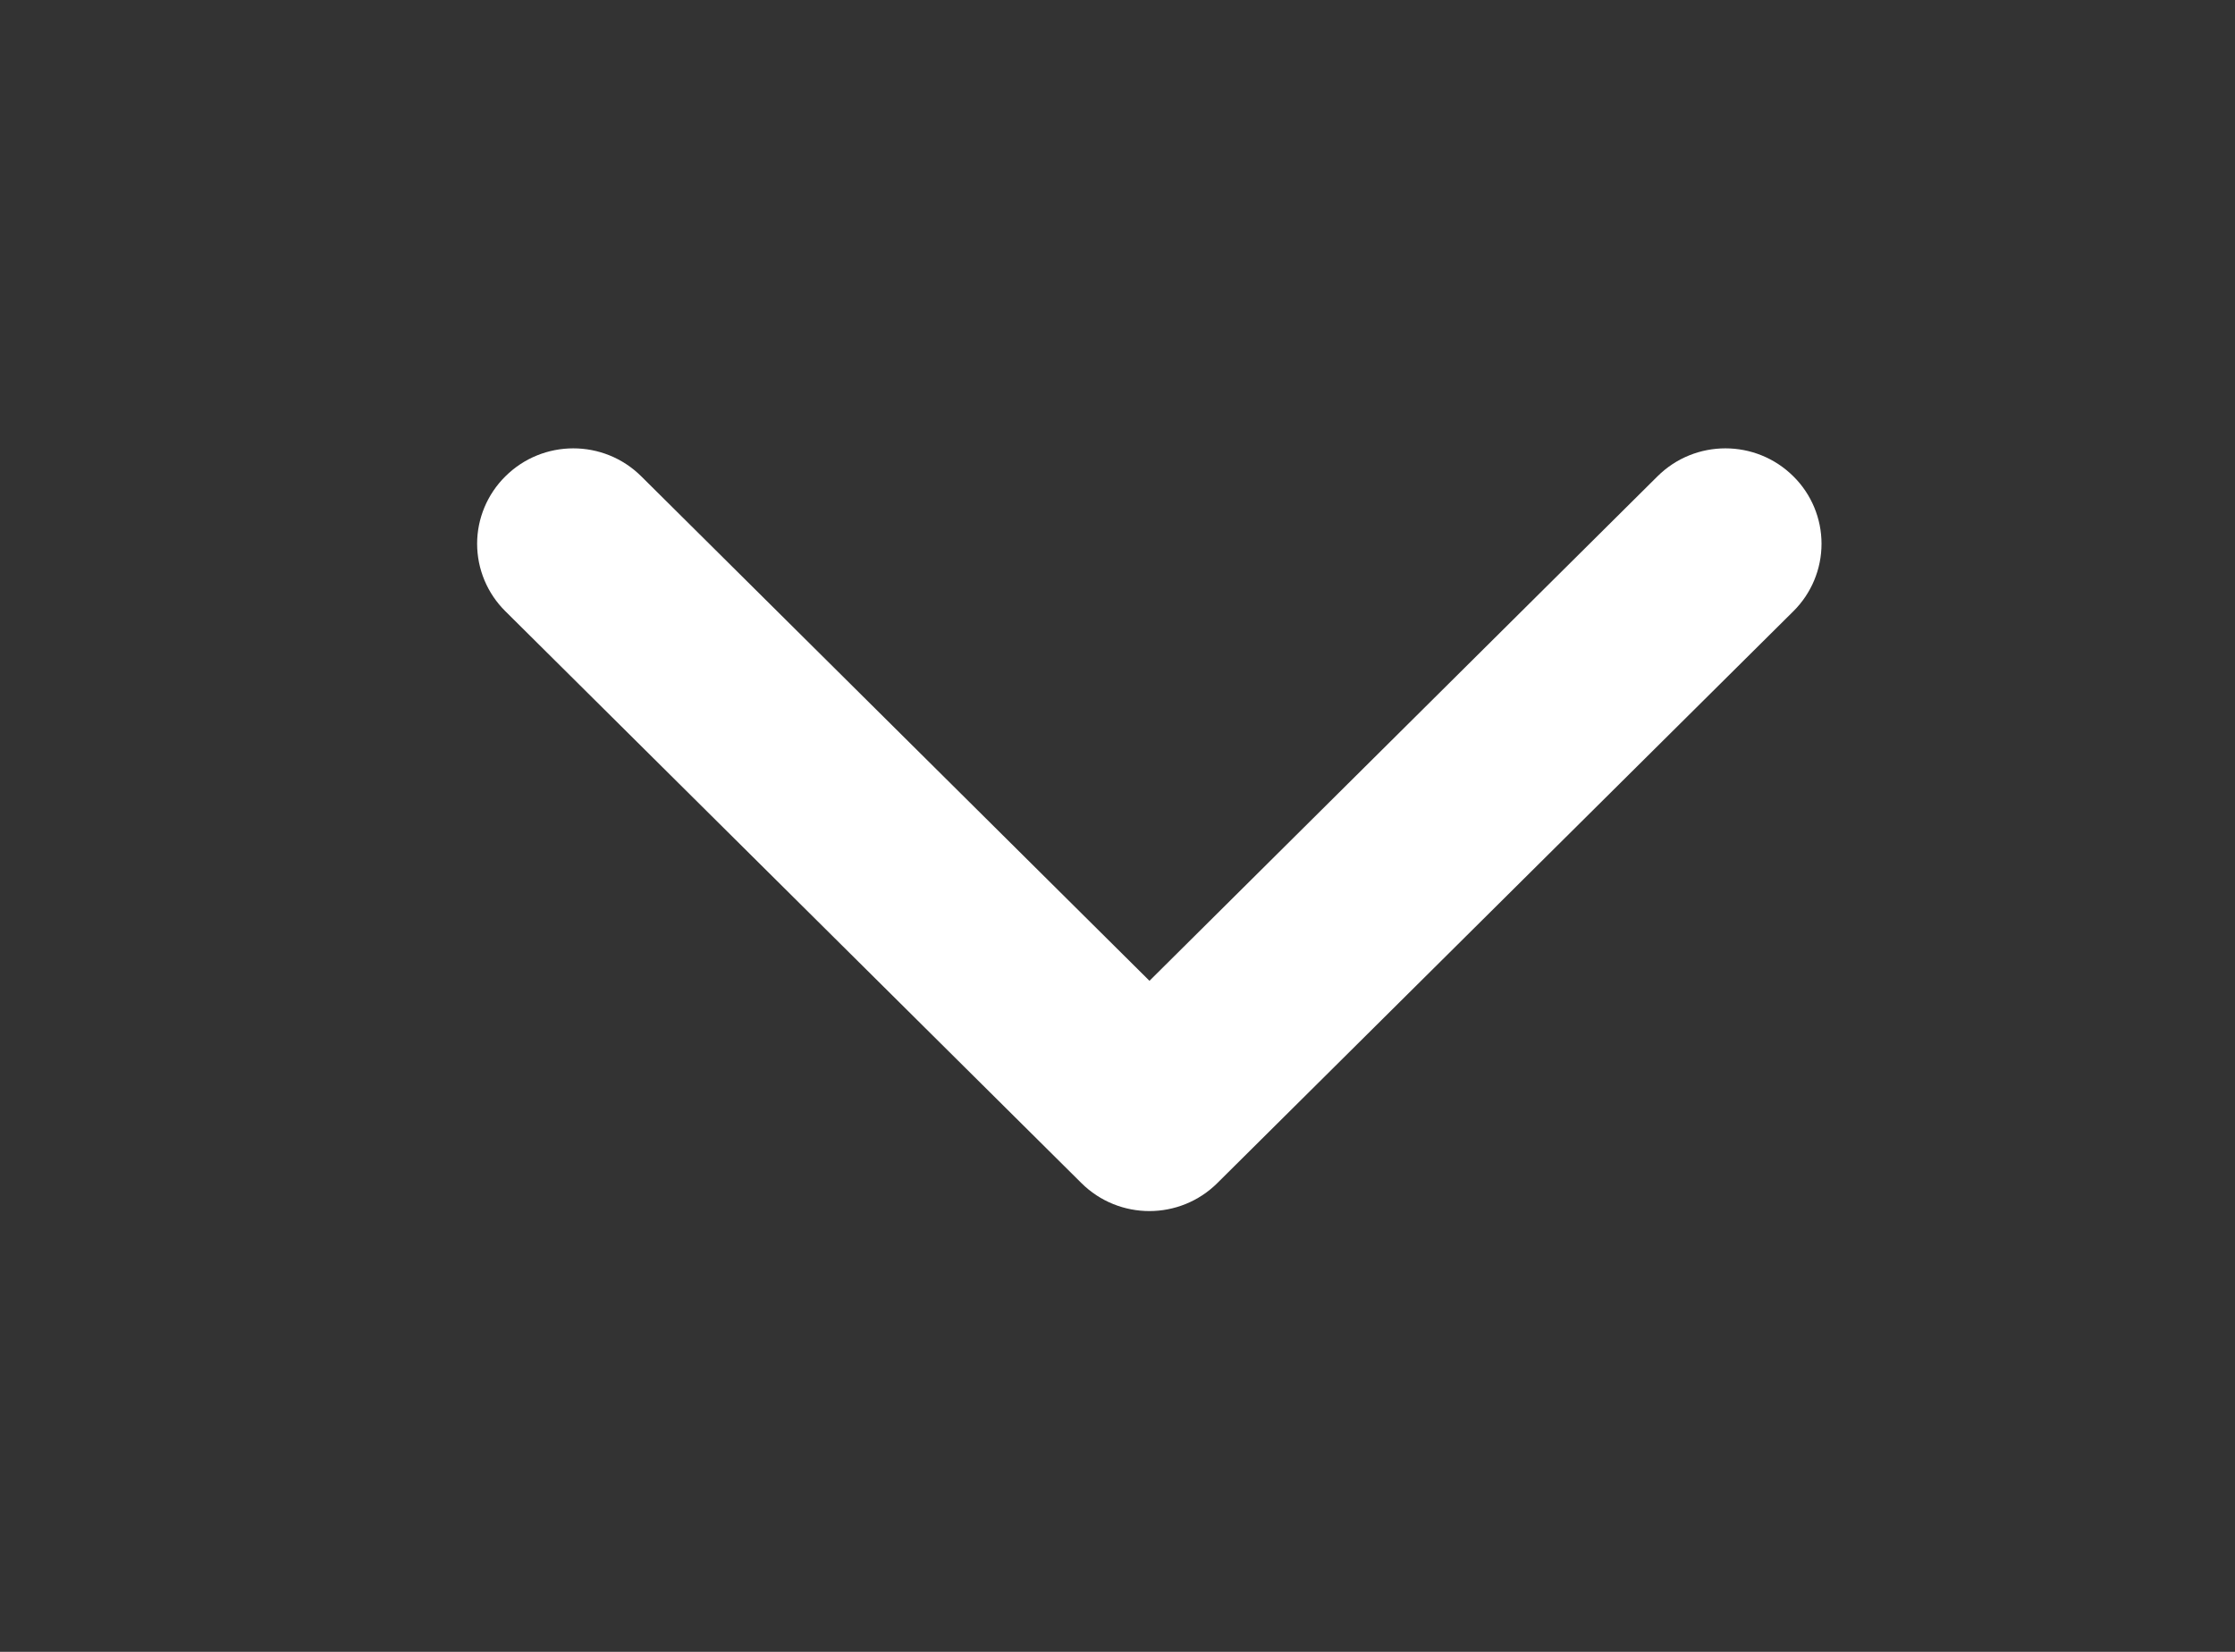 <svg width="23" height="17" viewBox="0 0 23 17" fill="none" xmlns="http://www.w3.org/2000/svg">
<rect x="0" y="0" width="23" height="17" fill="#333333" stroke="none"/>
<path fill-rule="evenodd" clip-rule="evenodd" d="M11.829 10.094L6.6 4.903C6.213 4.518 5.587 4.518 5.2 4.903C5.015 5.086 4.91 5.336 4.91 5.596C4.91 5.857 5.015 6.107 5.2 6.29L11.128 12.175C11.515 12.56 12.141 12.56 12.528 12.175L18.456 6.29C18.641 6.106 18.745 5.857 18.745 5.596C18.745 5.336 18.641 5.086 18.456 4.903C18.069 4.518 17.443 4.518 17.056 4.903L11.829 10.094Z" fill="white"/>
</svg>
